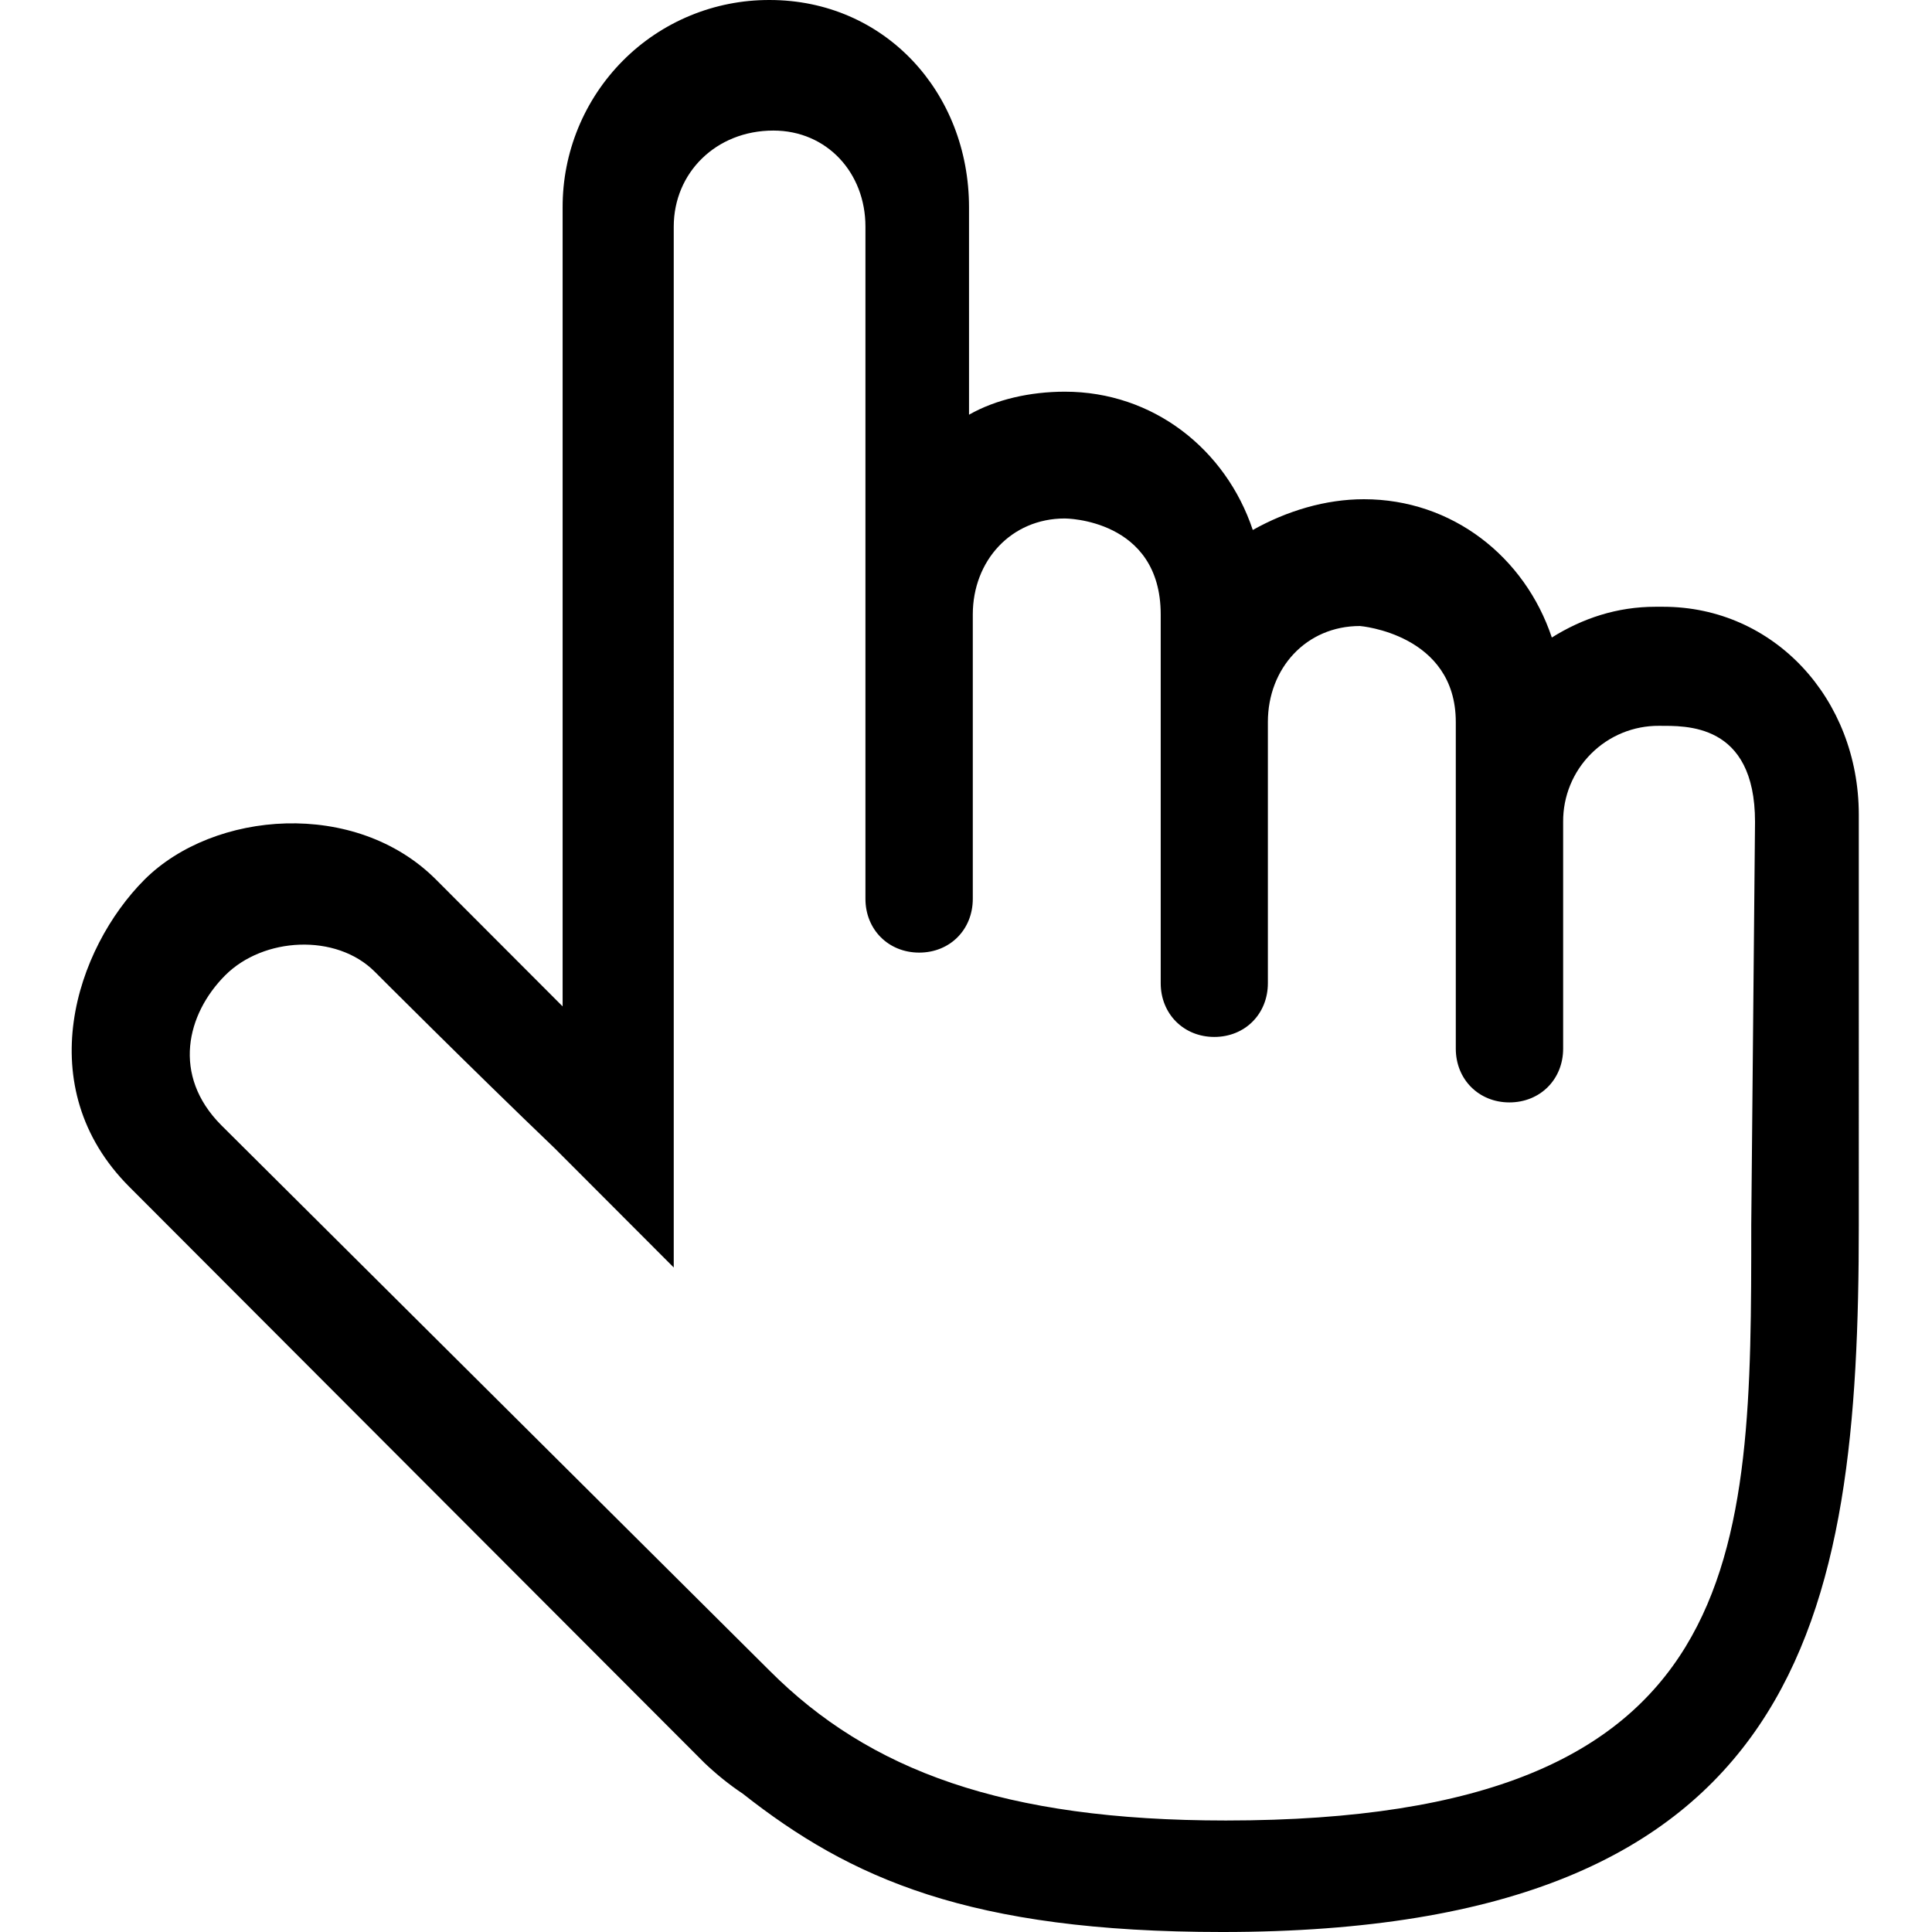 <?xml version="1.0" standalone="no"?><!DOCTYPE svg PUBLIC "-//W3C//DTD SVG 1.1//EN" "http://www.w3.org/Graphics/SVG/1.1/DTD/svg11.dtd"><svg t="1627920308687" class="icon" viewBox="0 0 1024 1024" version="1.1" xmlns="http://www.w3.org/2000/svg" p-id="4813" xmlns:xlink="http://www.w3.org/1999/xlink" width="200" height="200"><defs><style type="text/css"></style></defs><path d="M881.5 321.6h-4.1c-20.3 0-38.6 6.1-54.9 16.3-14.3-42.8-52.8-73.3-99.6-73.3-20.3 0-40.7 6.1-58.9 16.3-14.3-42.8-52.8-73.3-99.6-73.3-18.3 0-36.6 4.1-50.8 12.2V109.901C513.6 48.901 468.9 0.001 407.9 0.001c-29.1-0.1-57.1 11.4-77.7 32.1s-32.1 48.7-32 77.9v423.4l-67.1-67.2c-42.7-42.8-117.8-36.6-154.5 0-36.5 36.6-60.9 109.9-8.1 162.8l304.9 305.4c6.3 6 13.1 11.5 20.3 16.3 56.9 44.8 119.9 73.3 254.1 73.3 308.9 0 337.4-166.9 337.4-374.6V431.6c-0.1-61.1-44.8-110-103.7-110m46.7 327.8c0 175.1 0 315.5-278.5 315.5-117.8 0-189-26.5-241.8-79.4L117.3 596.4c-26.4-26.5-18.3-59 2-79.4 20.3-20.4 58.9-22.4 79.3-2 0 0 50.8 50.9 95.5 93.7l63 63.1V120.101c0-28.5 22.4-50.9 52.8-50.9 28.4 0 48.8 22.4 48.8 50.9v356.3c0 16.3 12.2 28.5 28.5 28.5s28.4-12.2 28.4-28.5V325.7c0-28.5 20.3-50.9 48.8-50.9 0 0 50.8 0 50.8 50.9v195.4c0 16.3 12.2 28.5 28.4 28.5 16.3 0 28.4-12.2 28.4-28.5V382.7c0-28.5 20.3-50.9 48.8-50.9 0 0 50.8 4.1 50.8 50.9v173.1c0 16.3 12.2 28.5 28.4 28.5 16.3 0 28.5-12.2 28.5-28.5V435.6c-0.1-13.5 5.2-26.5 14.8-36.1 9.6-9.6 22.5-14.9 36.1-14.8 13.5 0.1 50.8-2 50.8 50.9l-2 213.8" p-id="4814"></path></svg>